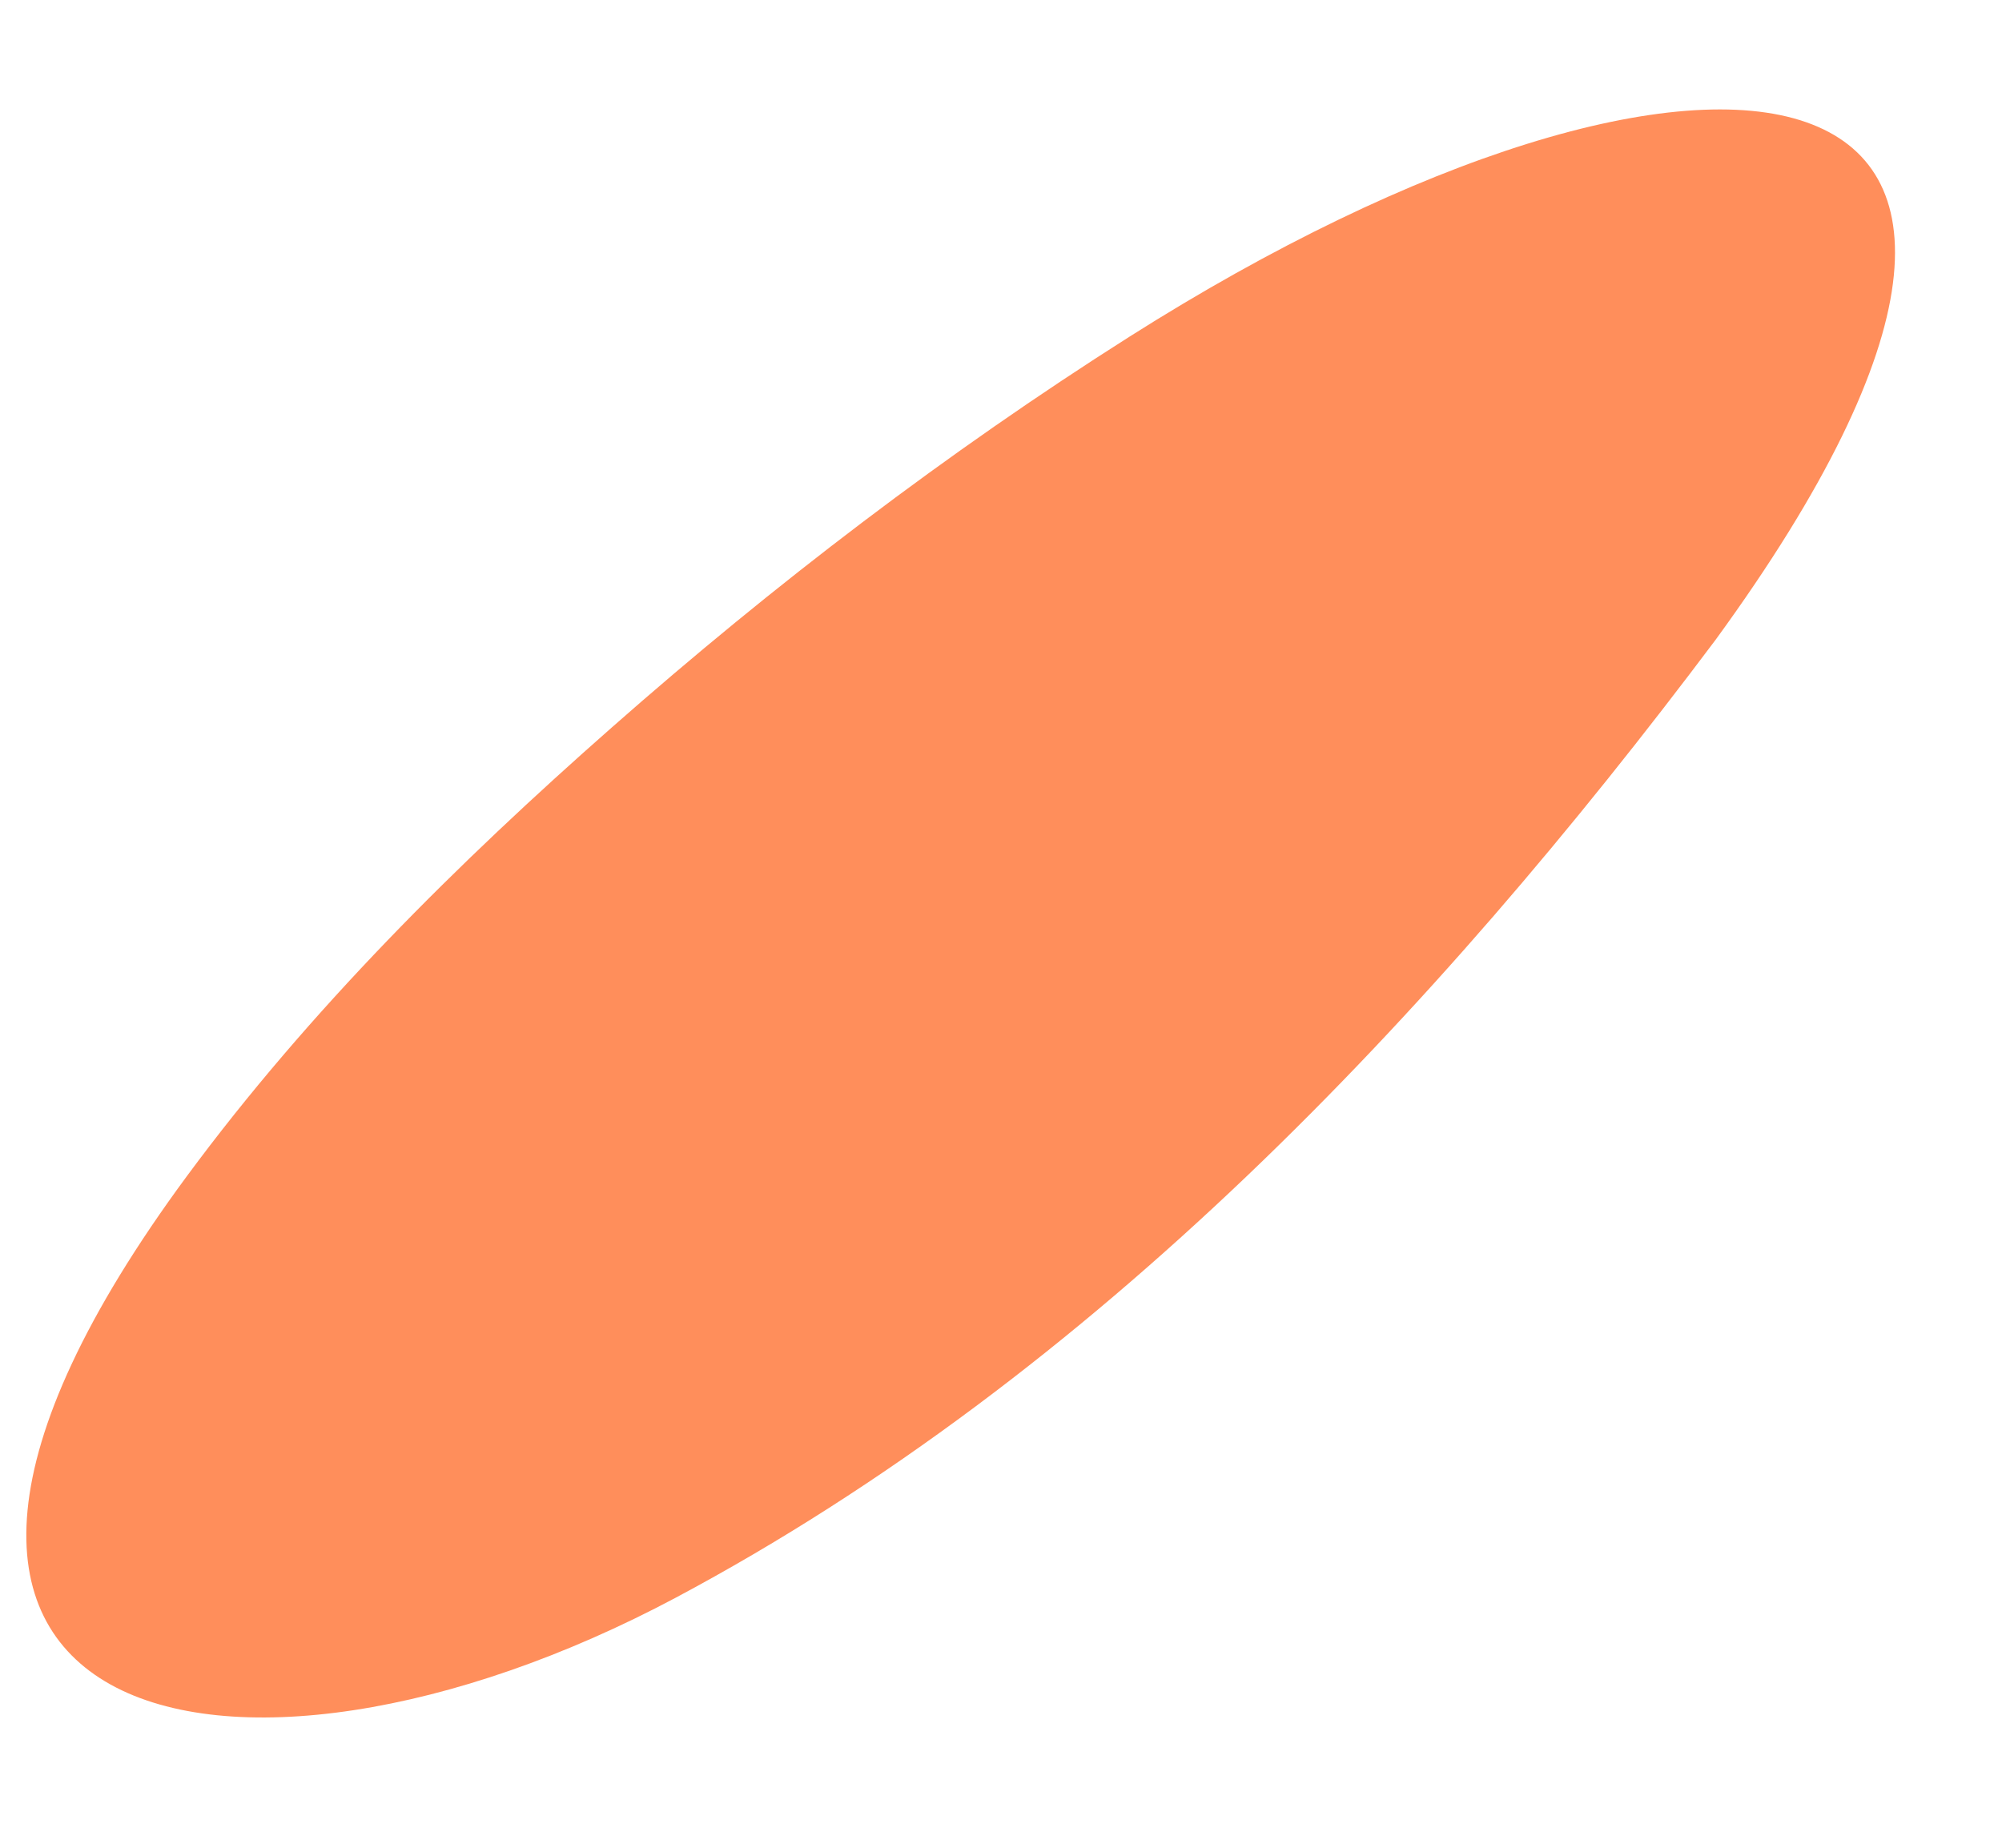 <?xml version="1.0" encoding="UTF-8" standalone="no"?><svg width='13' height='12' viewBox='0 0 13 12' fill='none' xmlns='http://www.w3.org/2000/svg'>
<path d='M1.213 7.639C2.008 6.562 2.969 5.608 3.972 4.725C5.025 3.797 6.146 2.94 7.332 2.188C11.086 -0.192 14.028 0.193 11.141 4.154C9.311 6.594 7.108 8.926 4.388 10.376C1.494 11.918 -1.449 11.249 1.213 7.639Z' fill='#FF8E5B'/>
</svg>
